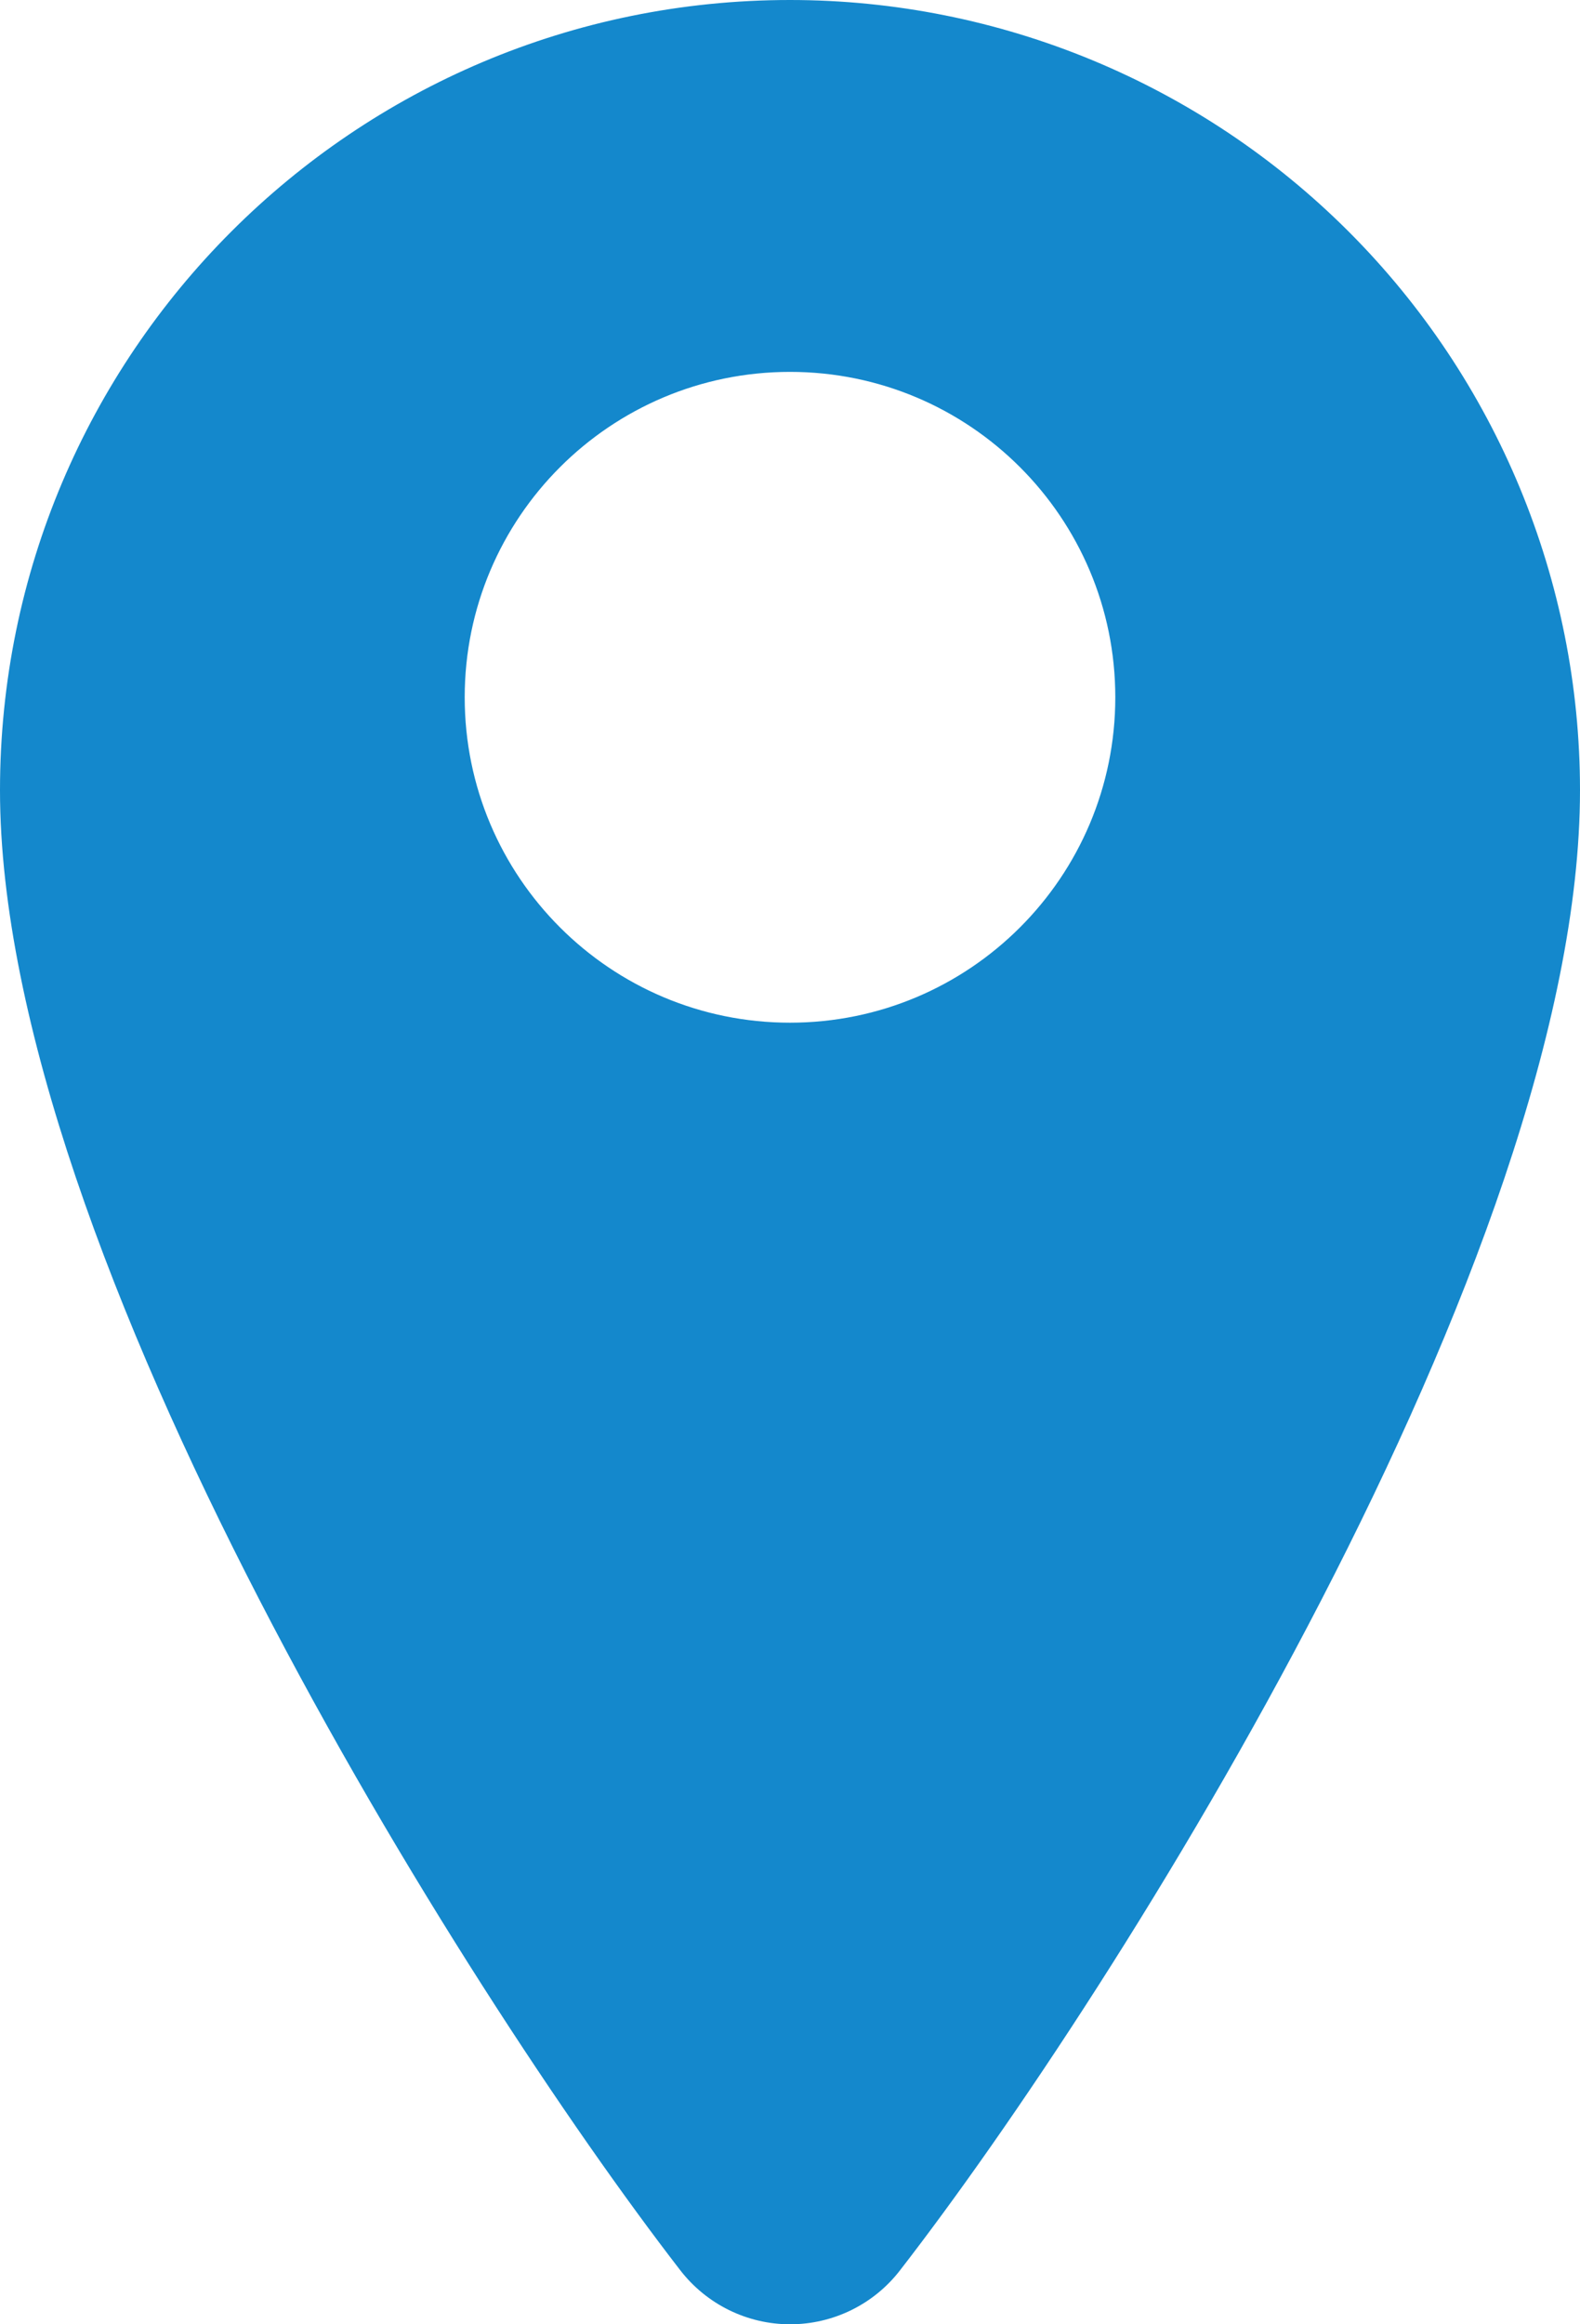<?xml version="1.0" encoding="UTF-8"?>
<svg width="17px" height="25px" viewBox="0 0 17 25" version="1.1" xmlns="http://www.w3.org/2000/svg" xmlns:xlink="http://www.w3.org/1999/xlink">
    <!-- Generator: Sketch 55.2 (78181) - https://sketchapp.com -->
    <title>Shape</title>
    <desc>Created with Sketch.</desc>
    <g id="Symbols" stroke="none" strokeWidth="1" fill="none" fillRule="evenodd">
        <g id="Budicon-Solid/Travel/location-pin" transform="translate(-4, 0)" fill="#1488CC" fillRule="nonzero">
            <path d="M12.5,0 C7.806,0 4,3.806 4,8.5 C4,13.477 8.983,21.397 11.318,24.417 C11.601,24.784 12.038,25 12.501,25 C12.964,25 13.401,24.786 13.684,24.419 C16.02,21.406 21,13.507 21,8.5 C21,6.246 20.104,4.084 18.51,2.49 C16.916,0.896 14.754,0 12.5,0 L12.5,0 Z M12.5,11 C10.567,11 9,9.433 9,7.5 C9,5.567 10.567,4 12.5,4 C14.433,4 16,5.567 16,7.5 C16,9.433 14.433,11 12.5,11 L12.5,11 Z" id="Shape"></path>
        </g>
    </g>
</svg>